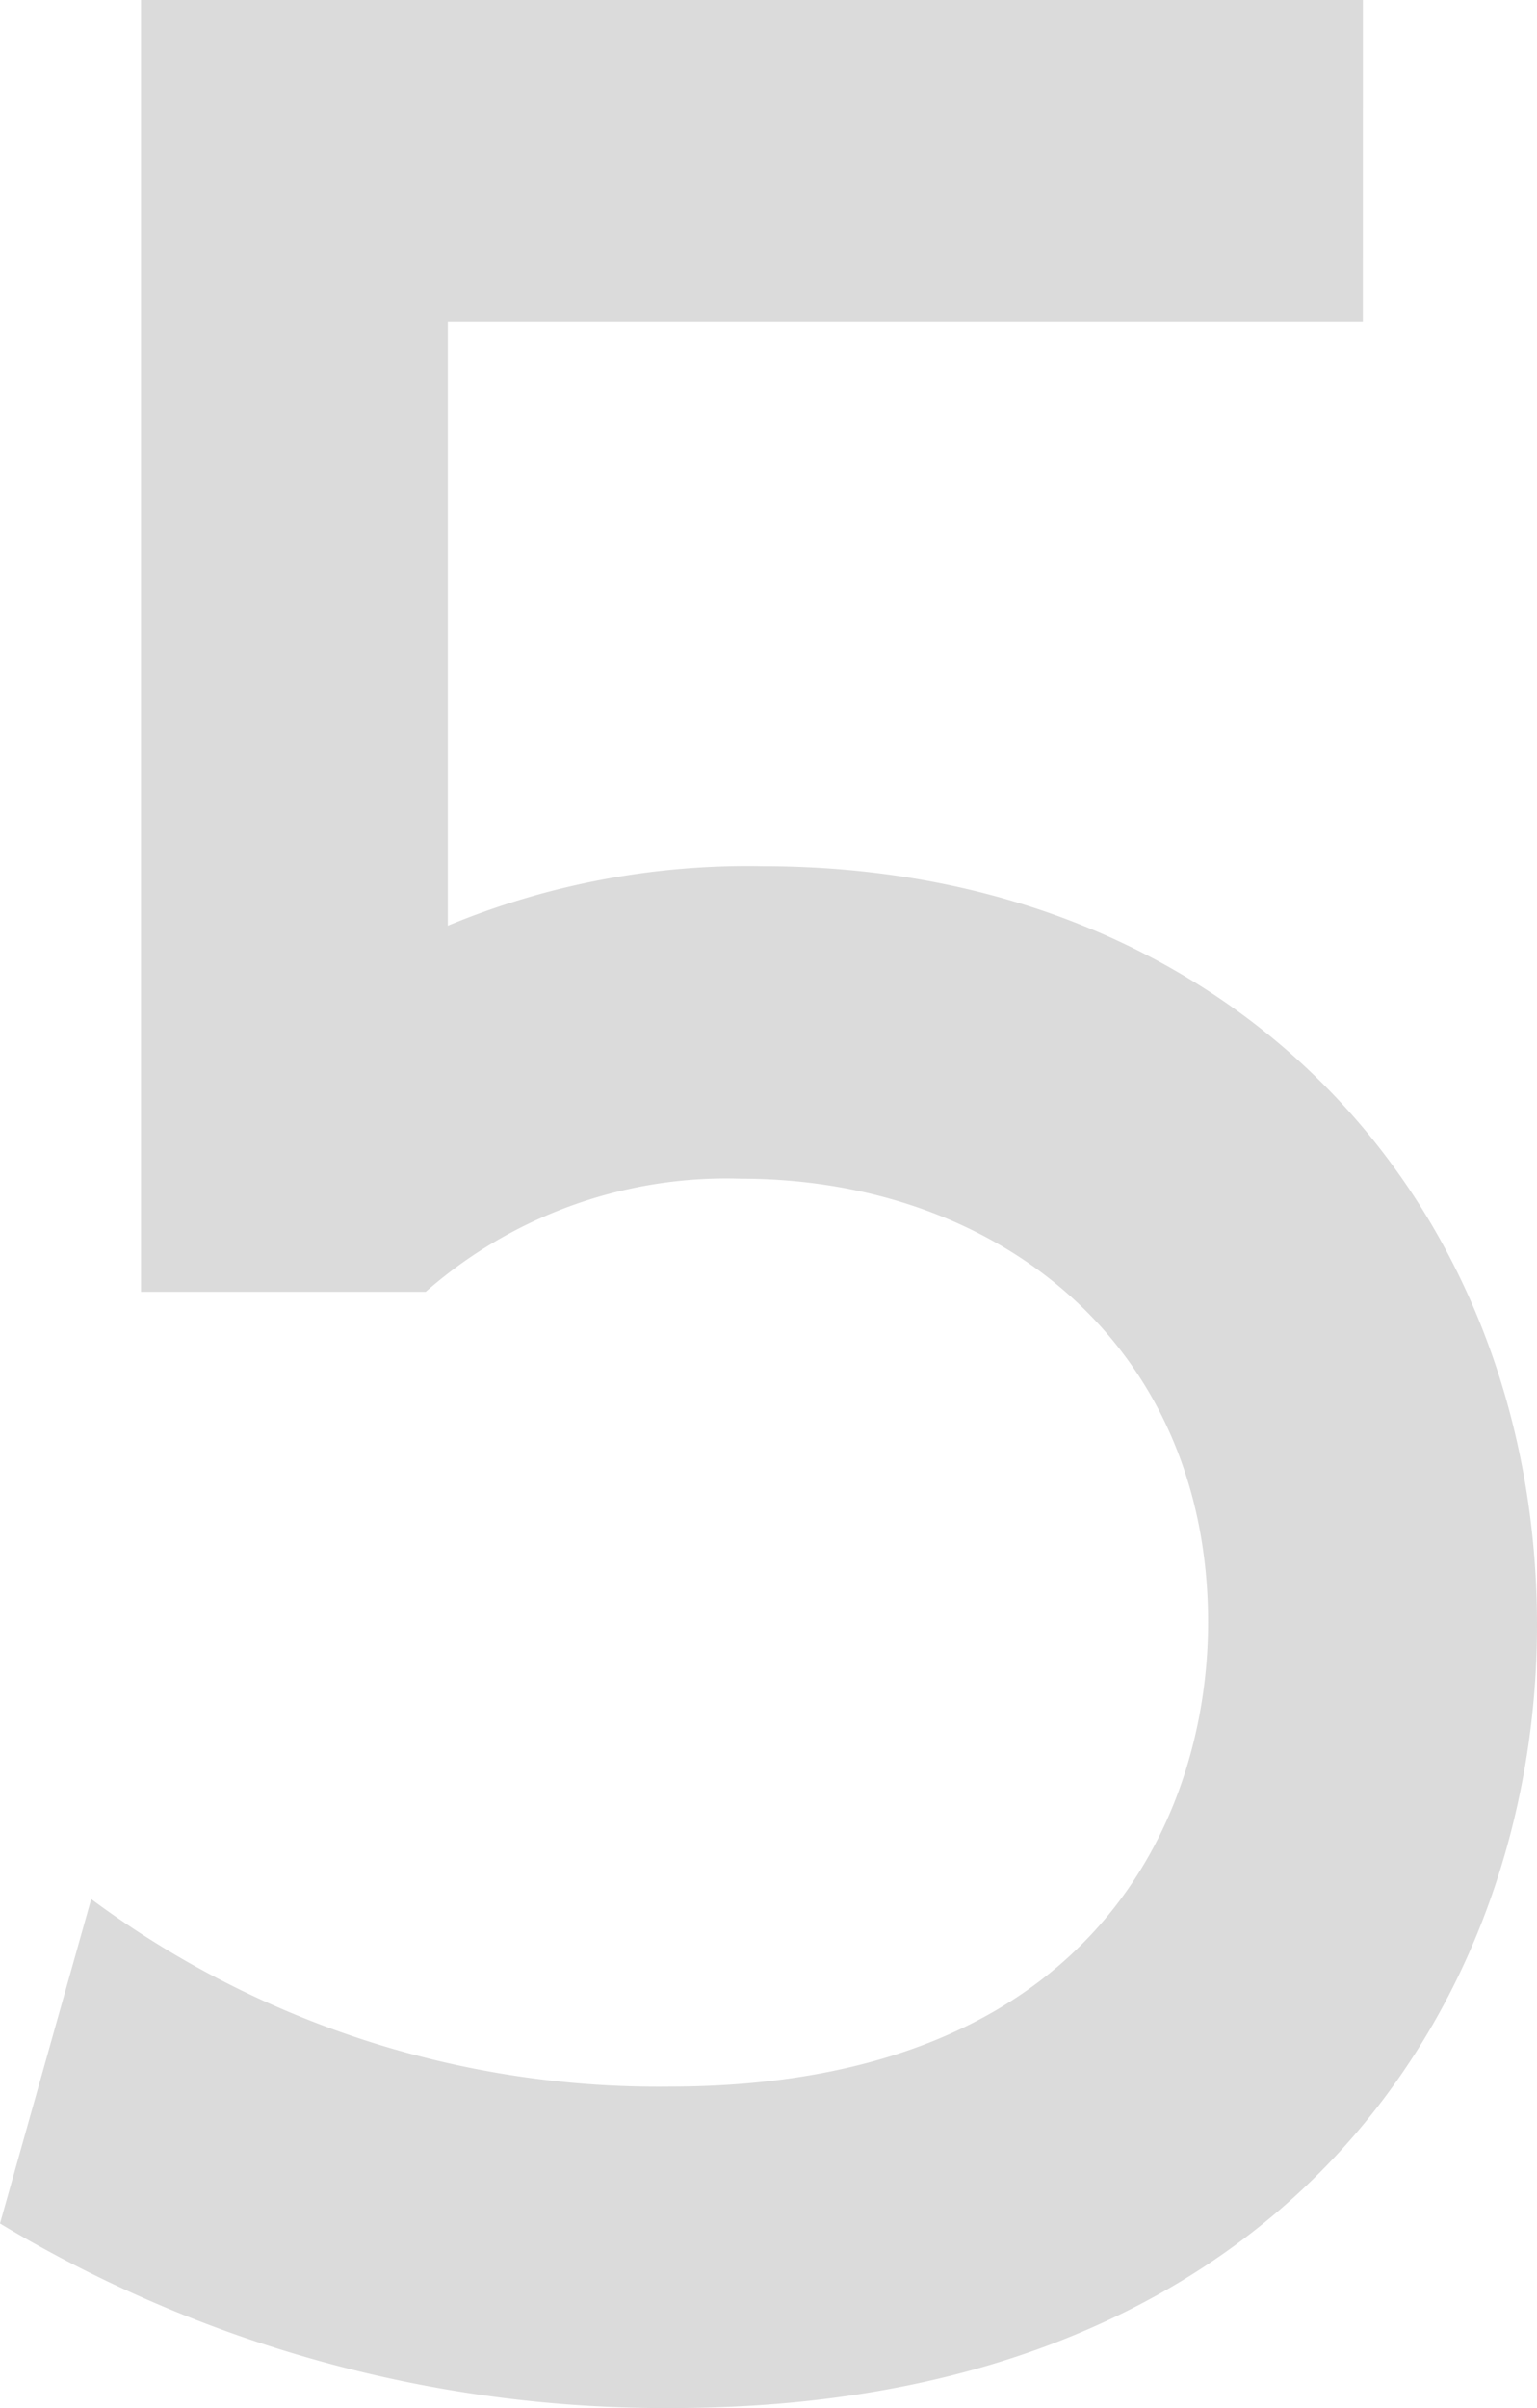<svg xmlns="http://www.w3.org/2000/svg" width="41.338" height="64.721" viewBox="0 0 41.338 64.721"><defs><style>.a{fill:#dbdbdb;}</style></defs><path class="a" d="M2129.191,334.483h-24.61v16.24a21.023,21.023,0,0,1,8.475-1.6c12.639,0,20.819,9.041,20.819,20.4,0,10-6.692,21.04-23.272,21.04a34.685,34.685,0,0,1-18.066-4.96l2.453-8.72a25.582,25.582,0,0,0,15.539,5.04c11.375,0,14.5-7.2,14.5-12.48,0-7.441-5.651-11.921-12.566-11.921a12.26,12.26,0,0,0-8.476,3.04h-7.658v-34.72h32.863Z" transform="translate(-2092.537 -325.843)"/></svg>